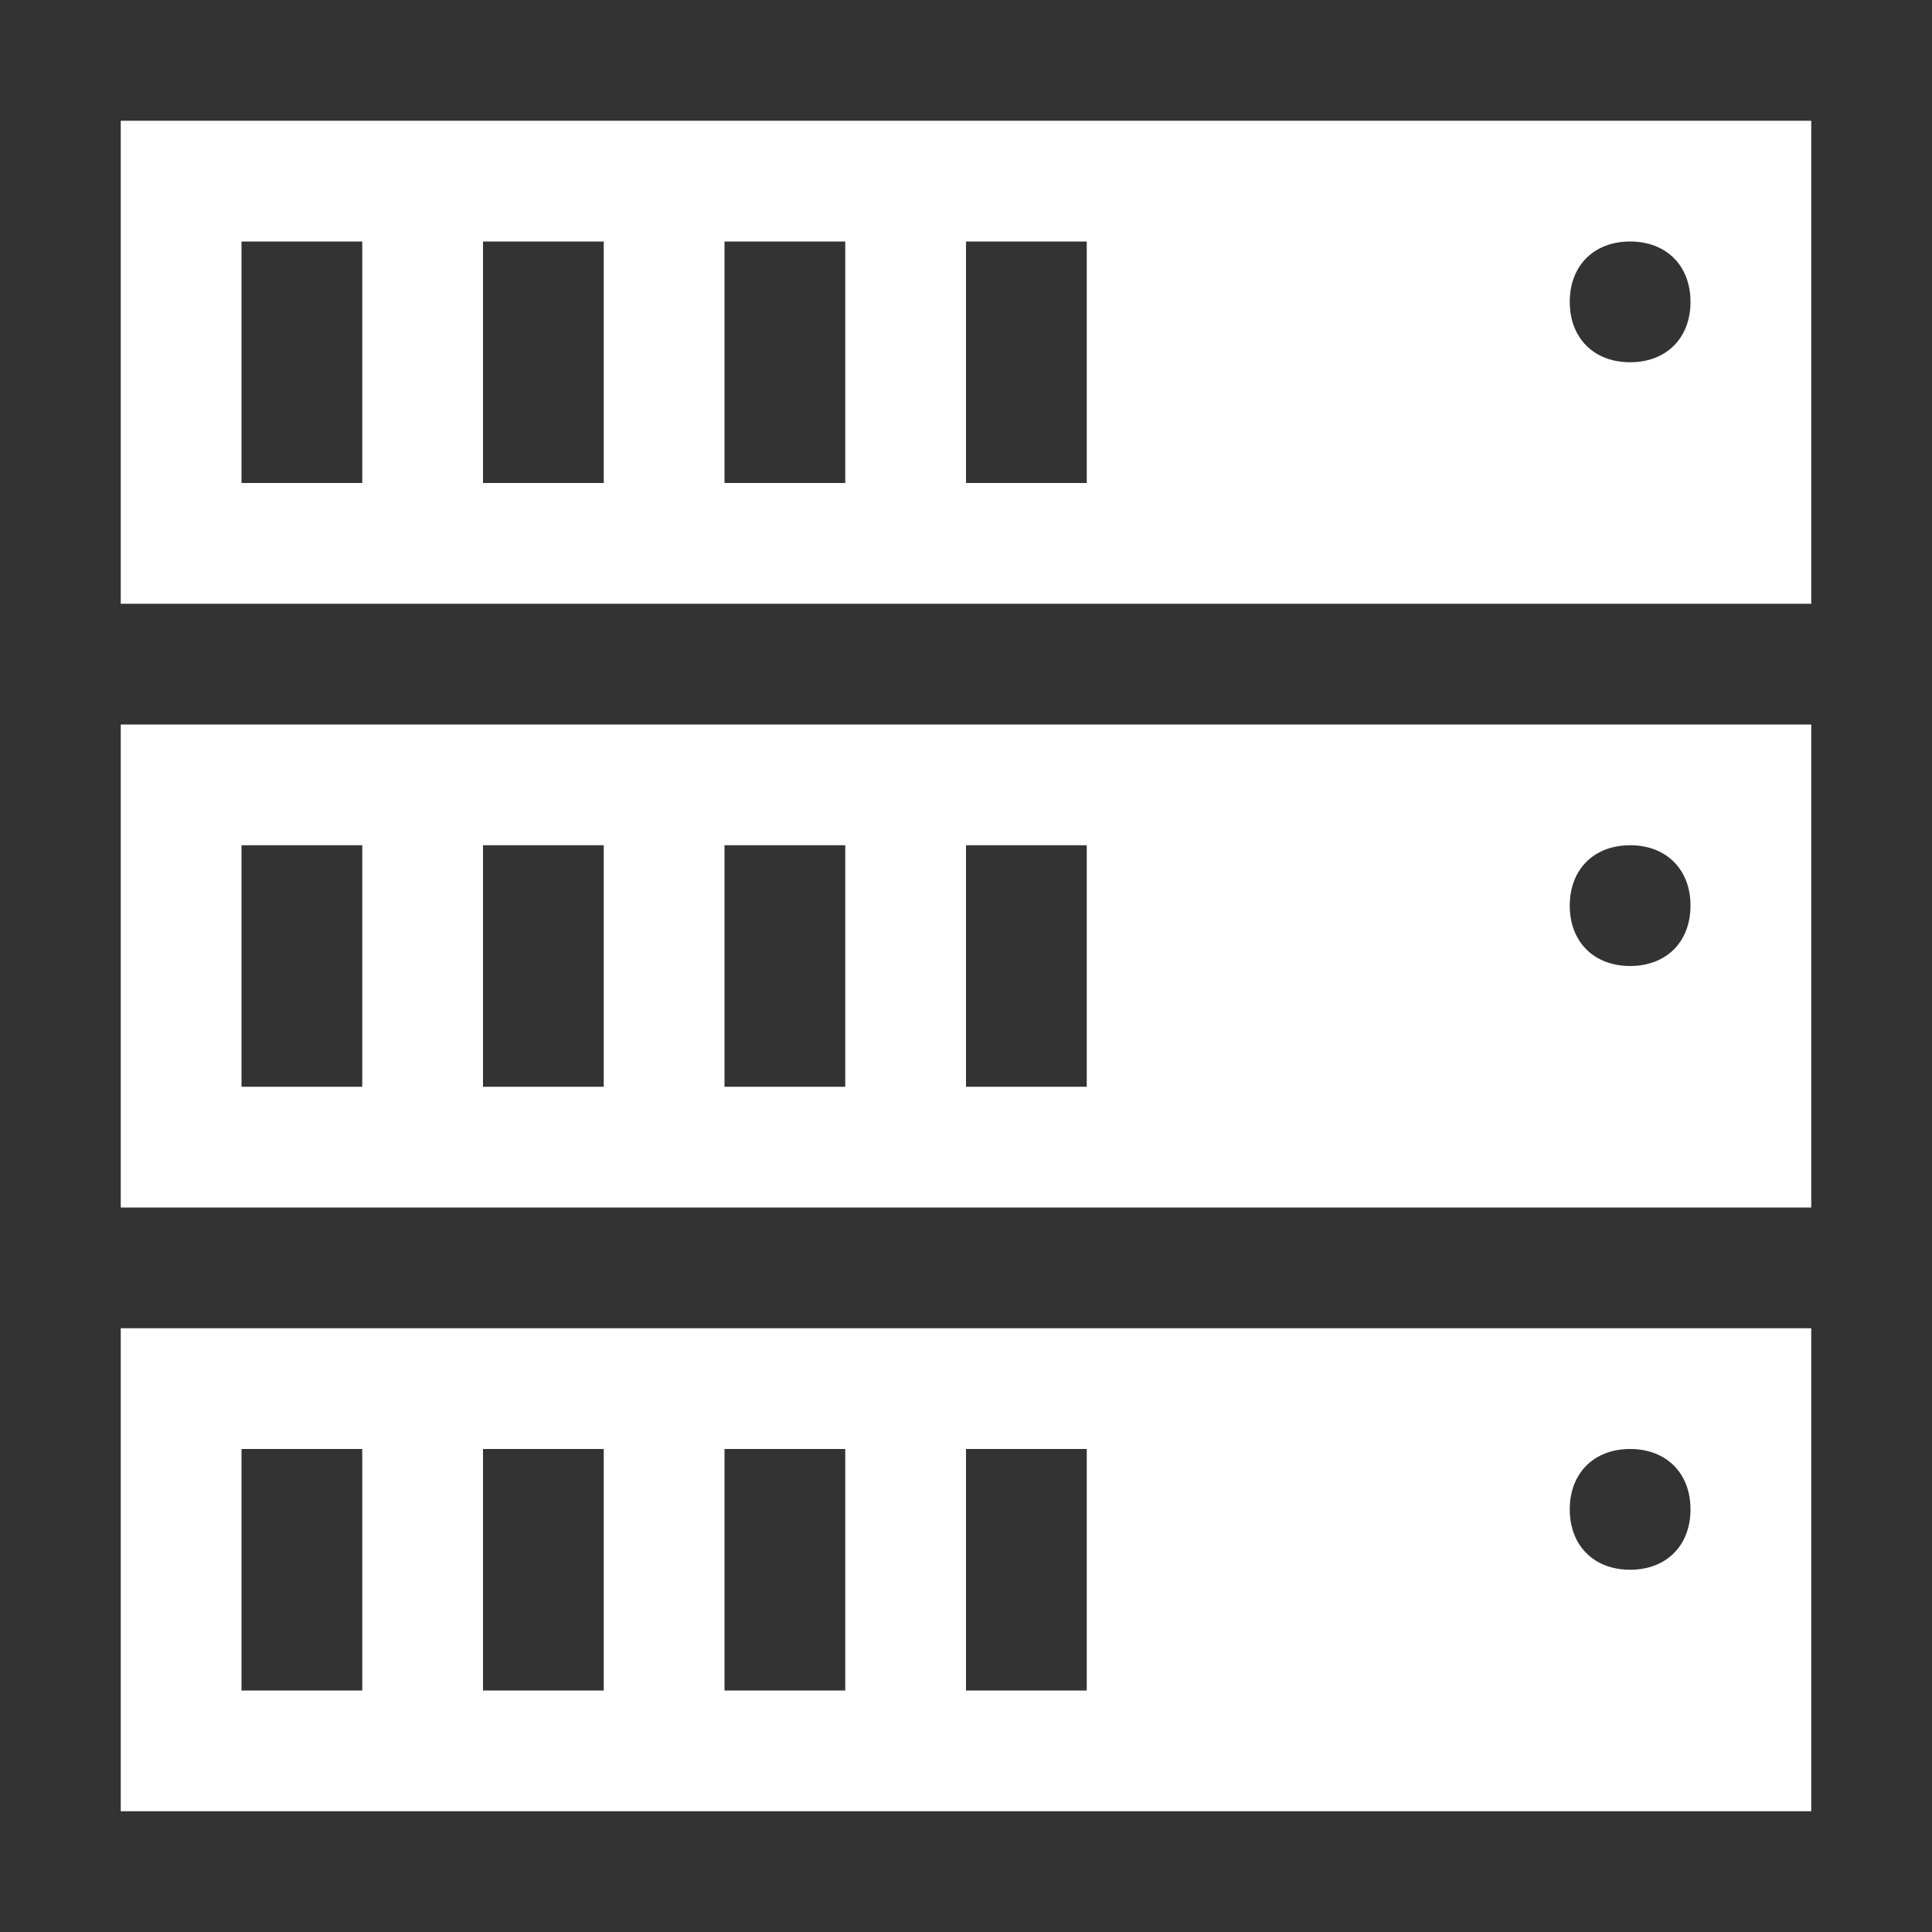<?xml version="1.0" encoding="UTF-8" standalone="no"?>
<svg
   viewBox="0 0 32 32"
   version="1.1"
   id="svg389"
   sodipodi:docname="server.svg"
   inkscape:version="1.2 (dc2aedaf03, 2022-05-15)"
   xmlns:inkscape="http://www.inkscape.org/namespaces/inkscape"
   xmlns:sodipodi="http://sodipodi.sourceforge.net/DTD/sodipodi-0.dtd"
   xmlns="http://www.w3.org/2000/svg"
   xmlns:svg="http://www.w3.org/2000/svg">
  <rect x="0" y="0" width="32" height="32" fill="#333333" stroke="none"/>
  <defs
     id="defs393" />
  <sodipodi:namedview
     id="namedview391"
     pagecolor="#ffffff"
     bordercolor="#000000"
     borderopacity="0.25"
     inkscape:showpageshadow="2"
     inkscape:pageopacity="0.0"
     inkscape:pagecheckerboard="0"
     inkscape:deskcolor="#d1d1d1"
     showgrid="false"
     inkscape:zoom="26.15625"
     inkscape:cx="16.019116"
     inkscape:cy="16.019116"
     inkscape:window-width="1920"
     inkscape:window-height="1015"
     inkscape:window-x="-8"
     inkscape:window-y="-8"
     inkscape:window-maximized="1"
     inkscape:current-layer="svg389" />
  <path
     d="m2 2v8h28v-8zm2 2h2v4h-2zm4 0h2v4h-2zm4 0h2v4h-2zm4 0h2v4h-2zm11 0c.6 0 1 .4 1 1s-.4 1-1 1-1-.4-1-1 .4-1 1-1zm-25 8v8h28v-8zm2 2h2v4h-2zm4 0h2v4h-2zm4 0h2v4h-2zm4 0h2v4h-2zm11 0c.6 0 1 .4 1 1s-.4 1-1 1-1-.4-1-1 .4-1 1-1zm-25 8v8h28v-8zm2 2h2v4h-2zm4 0h2v4h-2zm4 0h2v4h-2zm4 0h2v4h-2zm11 0c.6 0 1 .4 1 1s-.4 1-1 1-1-.4-1-1 .4-1 1-1z"
     id="path387"
     style="fill:#ffffff" />
</svg>
